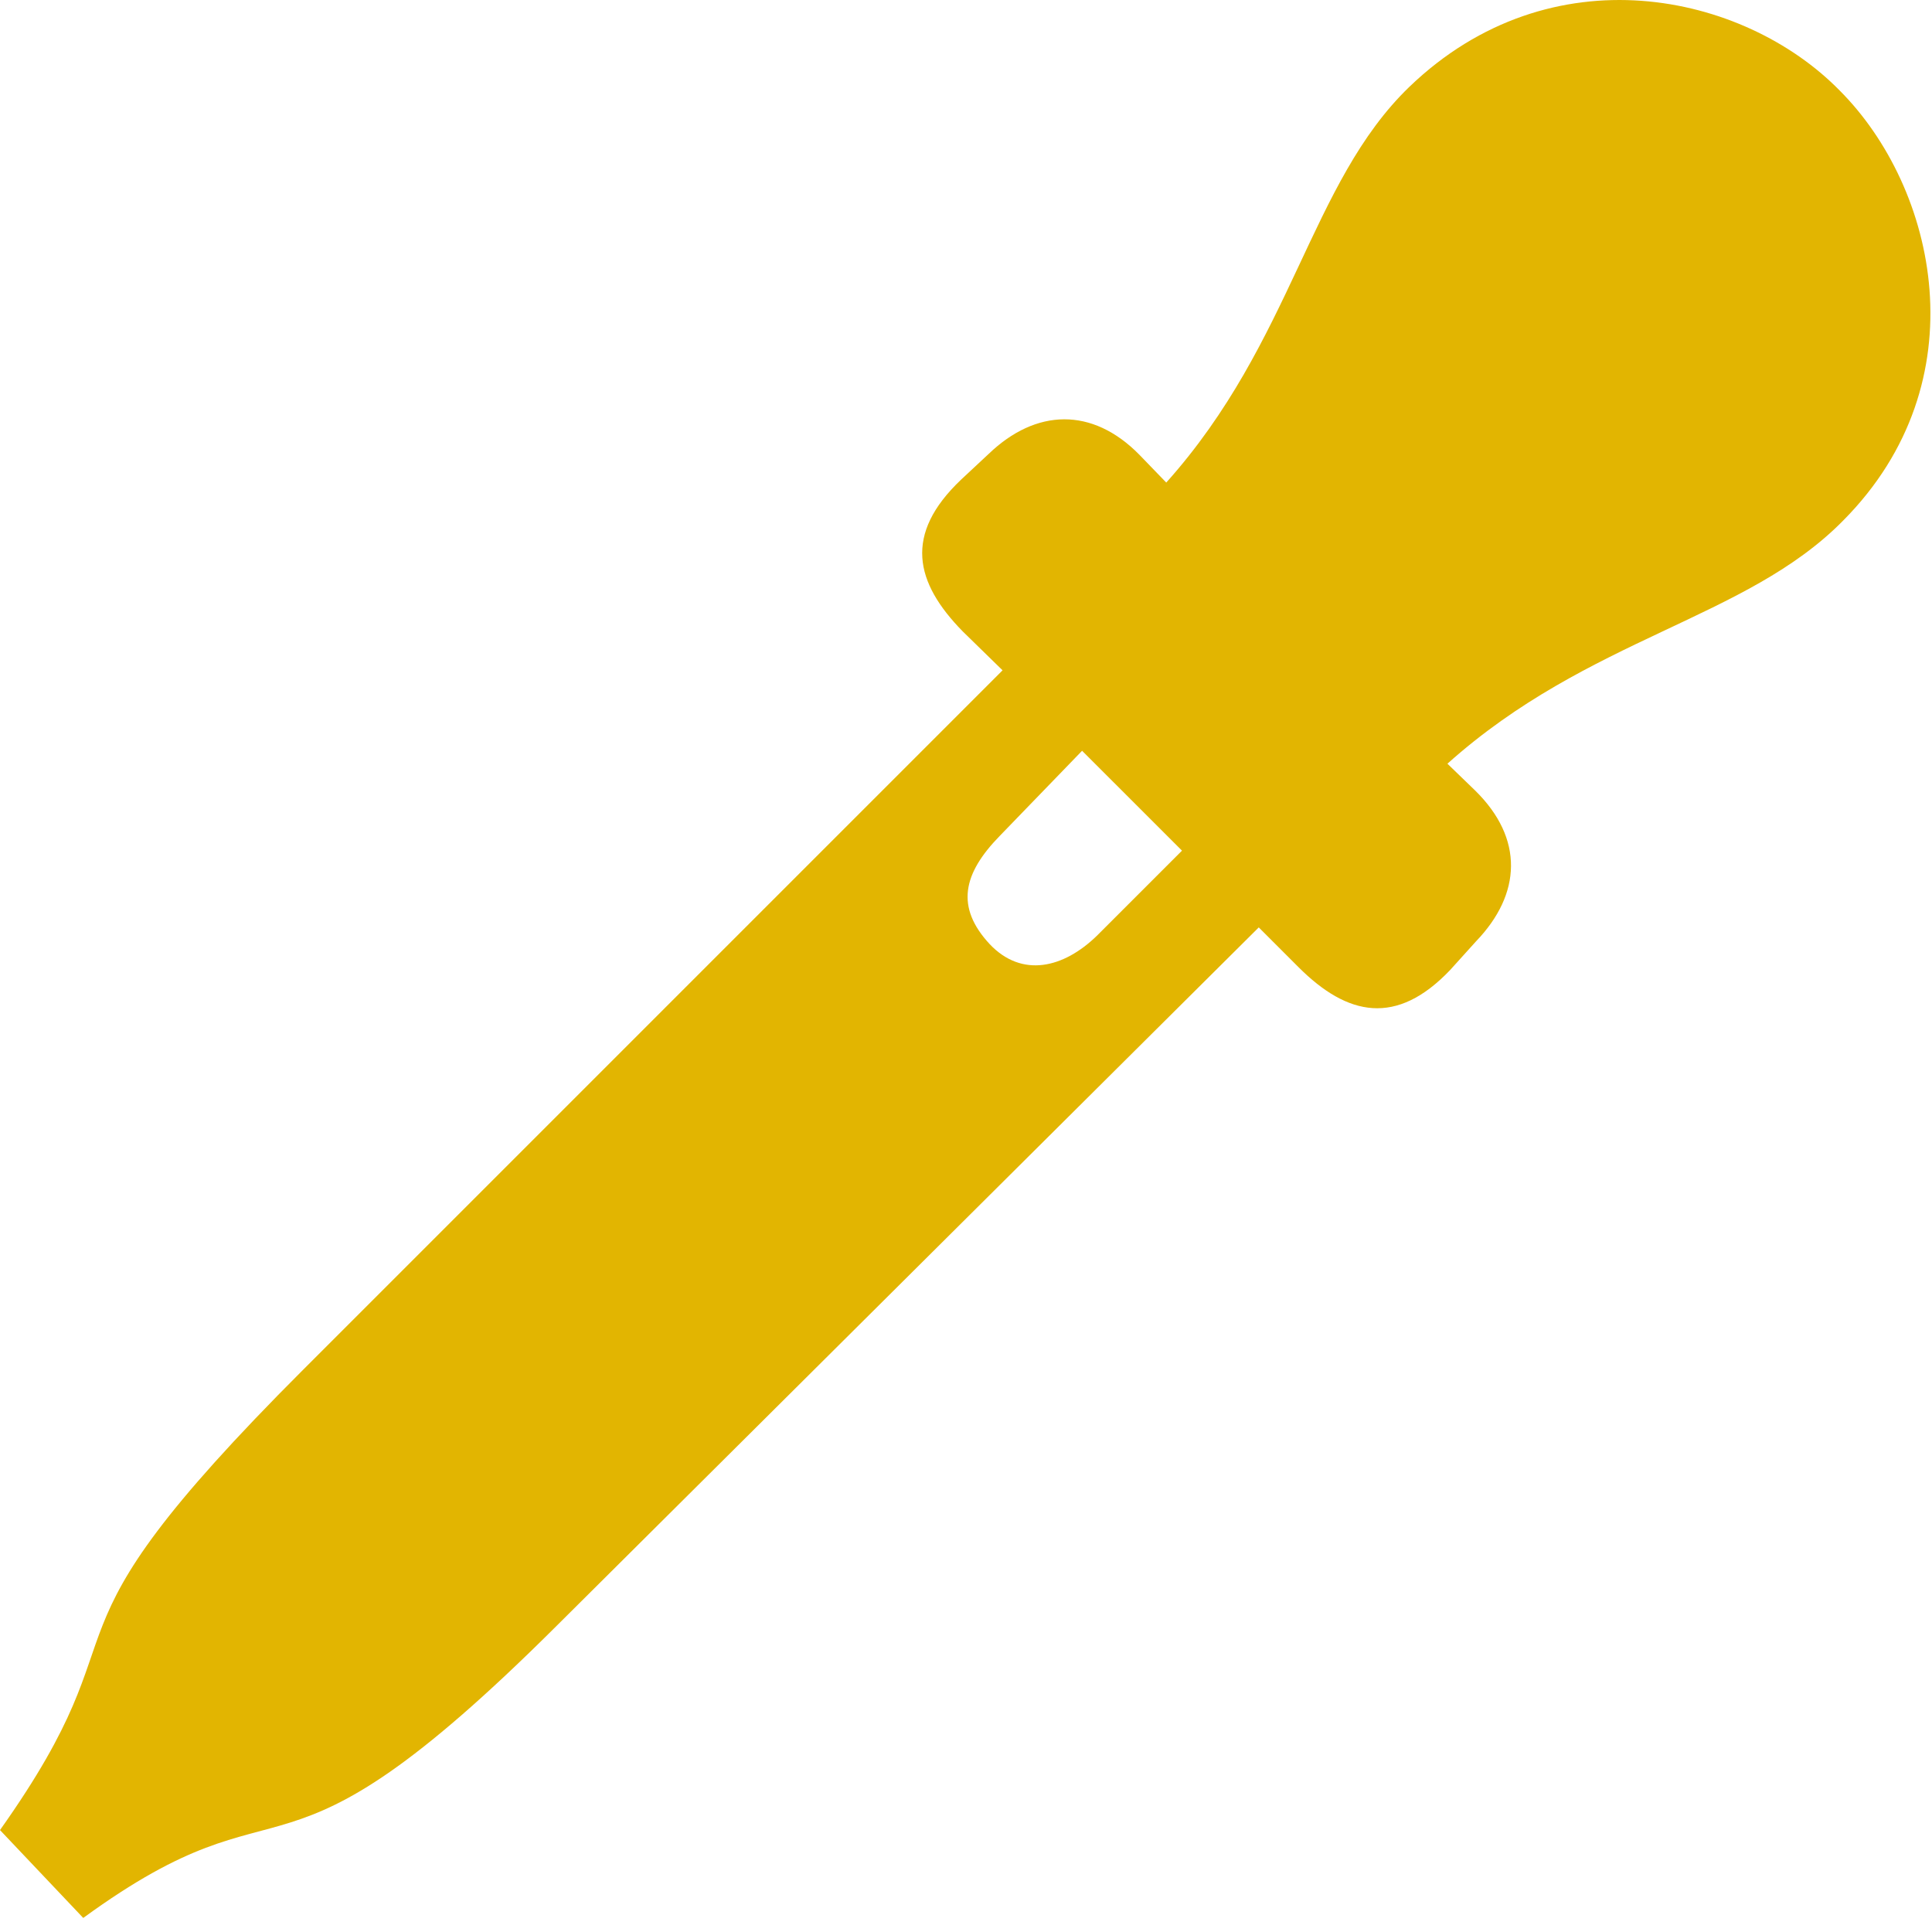 <?xml version="1.0" encoding="UTF-8" standalone="no"?>
<!DOCTYPE svg PUBLIC "-//W3C//DTD SVG 1.1//EN" "http://www.w3.org/Graphics/SVG/1.1/DTD/svg11.dtd">
<svg width="100%" height="100%" viewBox="0 0 102 102" version="1.1" xmlns="http://www.w3.org/2000/svg" xmlns:xlink="http://www.w3.org/1999/xlink" xml:space="preserve" xmlns:serif="http://www.serif.com/" style="fill-rule:evenodd;clip-rule:evenodd;stroke-linejoin:round;stroke-miterlimit:2;">
    <g id="Regular-M" transform="matrix(1,0,0,1,-11.23,84.705)">
        <path d="M87.793,-33.496L89.16,-35.01C91.553,-37.5 91.699,-40.43 89.111,-42.969L87.647,-44.385C95.117,-51.074 103.418,-52.002 108.545,-57.227C115.82,-64.551 113.477,-74.805 108.35,-79.932C103.271,-85.107 93.115,-87.305 85.644,-80.127C80.371,-75.049 79.492,-66.699 72.803,-59.228L71.387,-60.693C68.897,-63.232 65.918,-63.135 63.428,-60.742L61.963,-59.375C58.935,-56.494 59.522,-53.955 62.06,-51.367L64.16,-49.316L27.246,-12.402C12.158,2.686 19.434,0.342 11.23,11.914L15.625,16.553C26.807,8.398 25.293,16.406 40.625,1.123L77.686,-35.742L79.785,-33.643C82.373,-31.055 84.961,-30.518 87.793,-33.496ZM63.477,-34.863C61.67,-36.816 62.06,-38.574 64.014,-40.576L68.359,-45.068L73.633,-39.795L69.141,-35.303C67.383,-33.594 65.186,-33.057 63.477,-34.863Z" style="fill:rgb(226,181,1);fill-rule:nonzero;"/>
    </g>
</svg>
